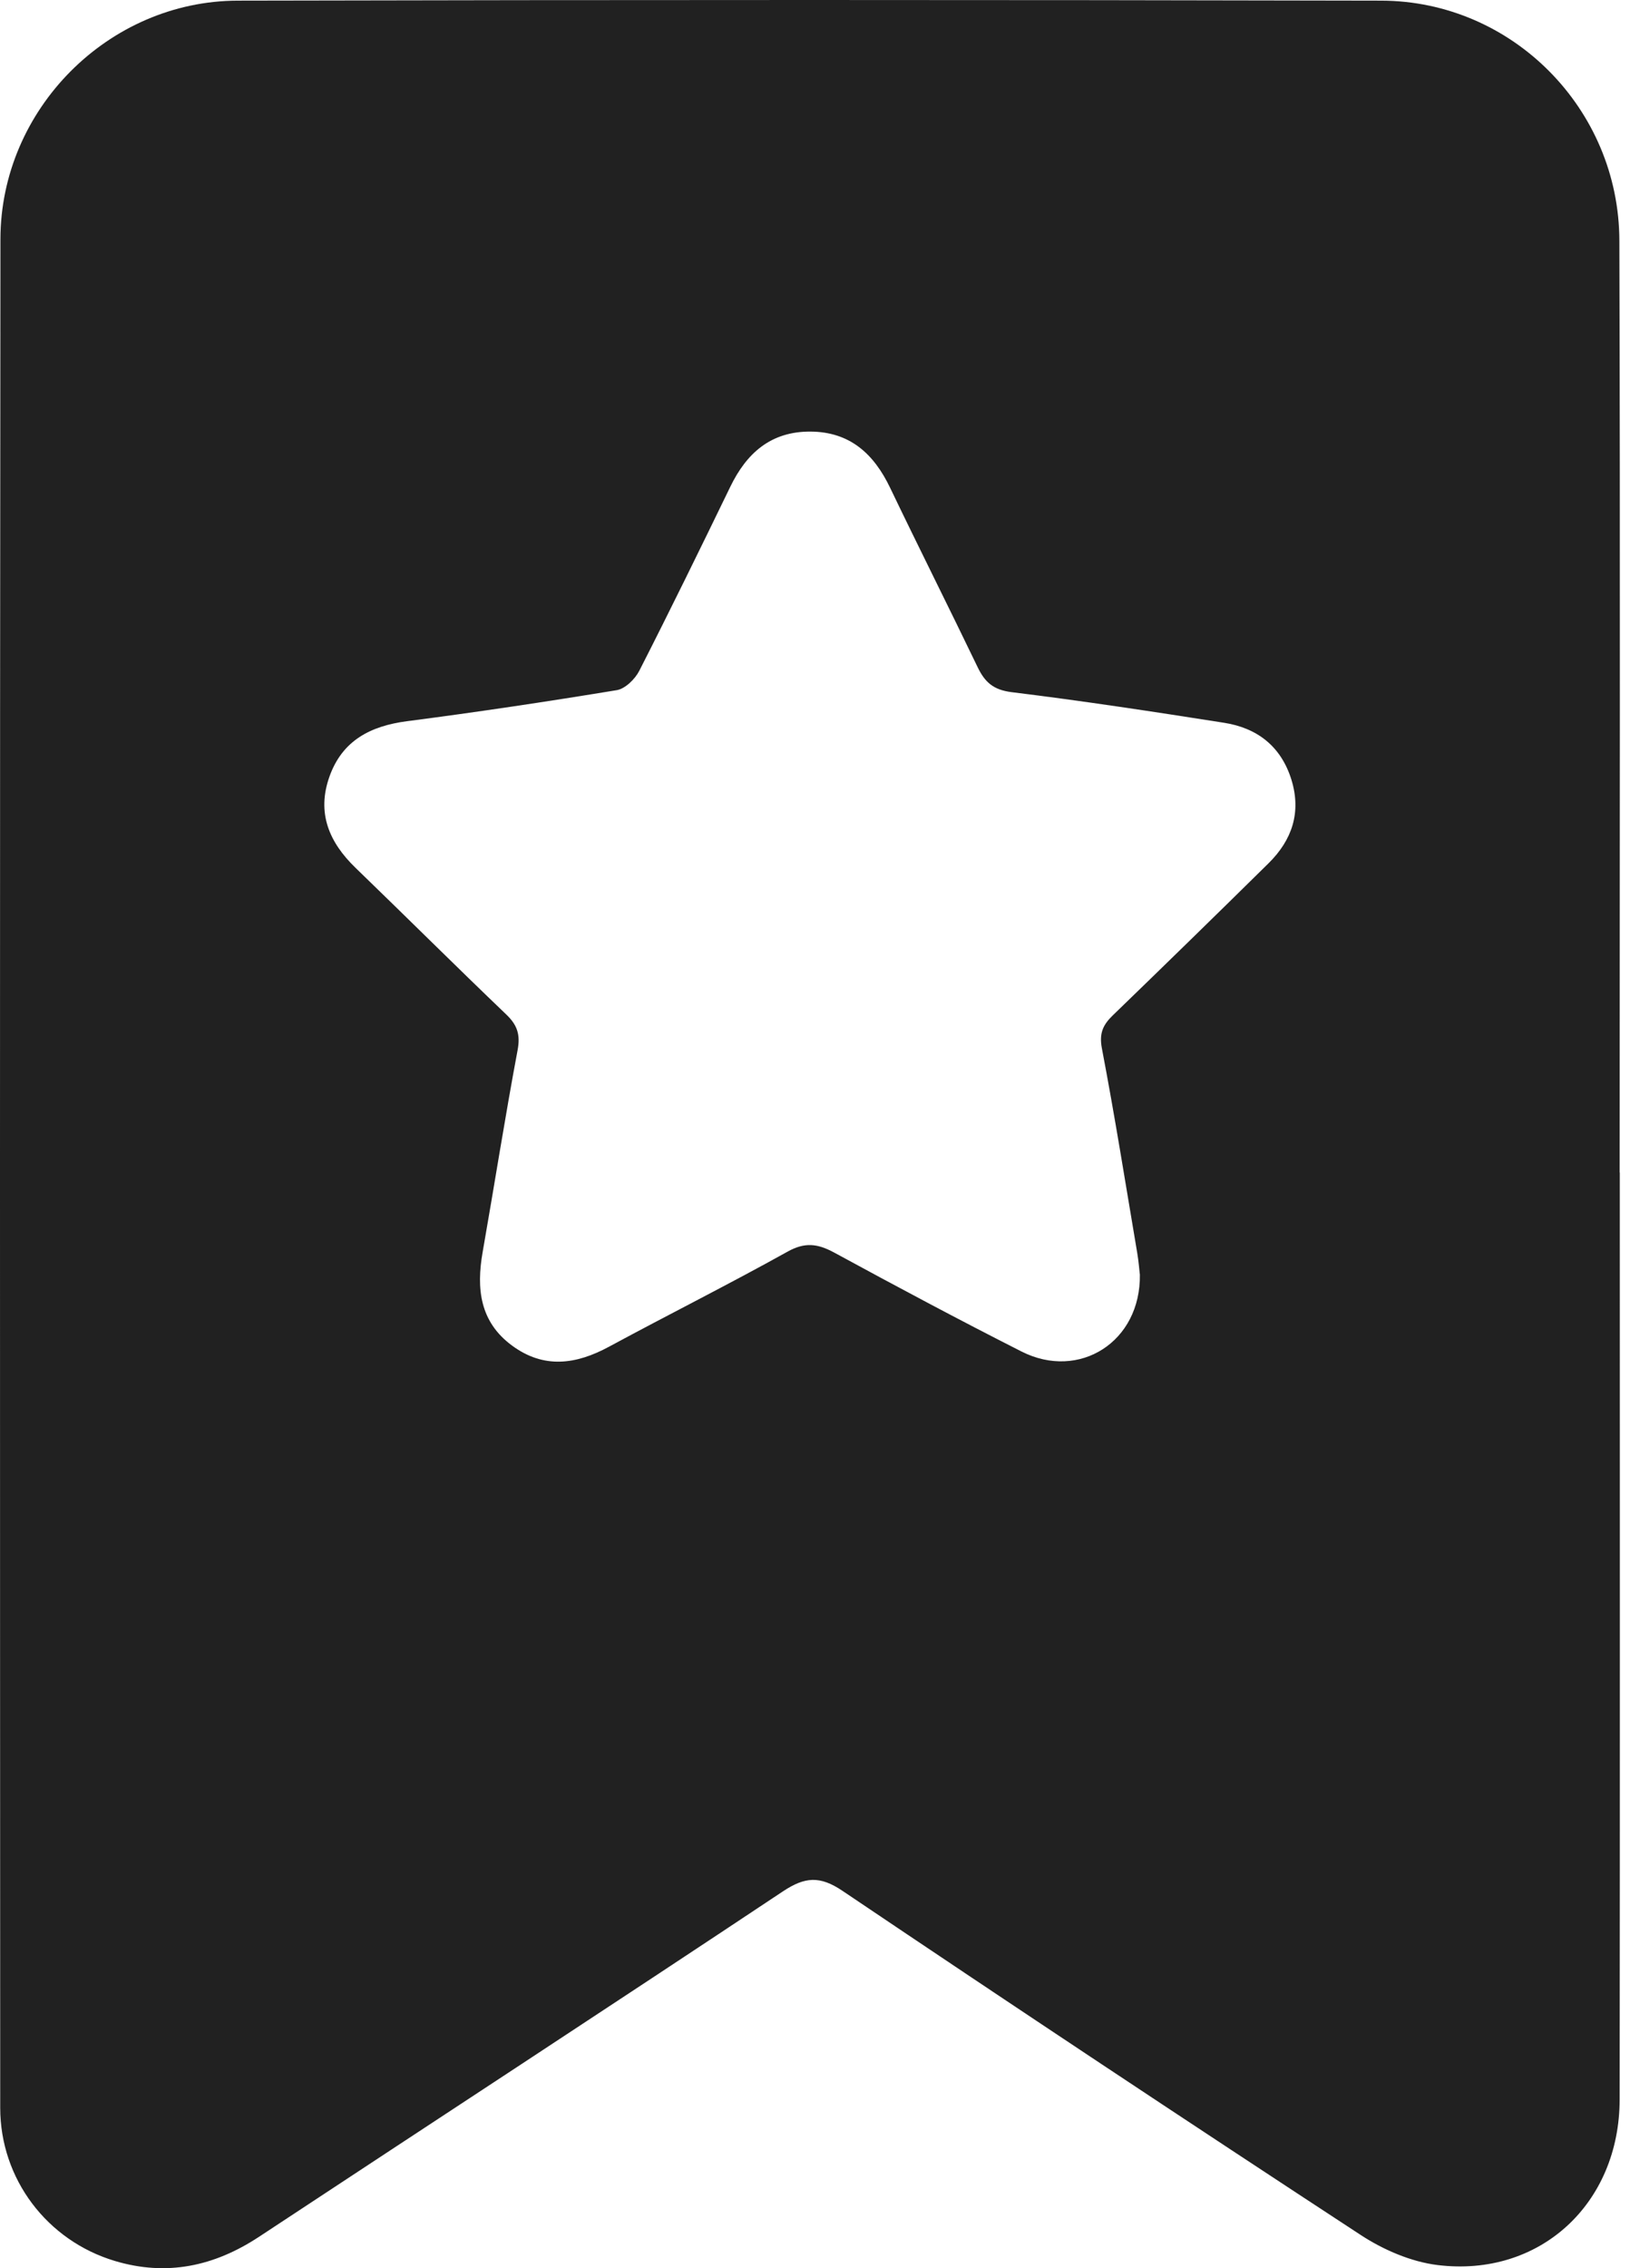 <svg width="23" height="32" viewBox="0 0 23 32" fill="none" xmlns="http://www.w3.org/2000/svg">
<path d="M22.856 16.543C22.856 20.902 22.859 25.259 22.854 29.618C22.853 31.093 21.726 32.133 20.284 31.956C19.912 31.91 19.524 31.743 19.205 31.535C16.754 29.931 14.315 28.312 11.887 26.676C11.569 26.462 11.358 26.478 11.049 26.683C8.592 28.317 6.12 29.931 3.657 31.556C3.024 31.974 2.353 32.118 1.62 31.898C0.664 31.611 0.003 30.742 0.003 29.737C0 20.949 -0.003 12.161 0.006 3.373C0.009 1.541 1.53 0.013 3.355 0.009C8.734 -0.003 14.112 -0.003 19.489 0.009C21.337 0.013 22.846 1.535 22.85 3.396C22.863 7.777 22.854 12.159 22.854 16.543H22.856ZM16.083 17.977C16.076 17.915 16.067 17.796 16.047 17.678C15.884 16.715 15.731 15.749 15.548 14.79C15.508 14.579 15.563 14.459 15.702 14.325C16.439 13.612 17.172 12.897 17.902 12.177C18.231 11.851 18.364 11.463 18.223 11.002C18.077 10.53 17.74 10.27 17.271 10.197C16.273 10.04 15.274 9.888 14.273 9.765C14.019 9.733 13.899 9.627 13.797 9.417C13.389 8.569 12.966 7.729 12.559 6.88C12.329 6.401 11.991 6.092 11.436 6.089C10.88 6.086 10.536 6.389 10.304 6.869C9.883 7.737 9.459 8.604 9.021 9.463C8.961 9.581 8.822 9.717 8.703 9.737C7.719 9.899 6.731 10.047 5.742 10.175C5.227 10.243 4.83 10.447 4.649 10.956C4.466 11.469 4.644 11.884 5.018 12.245C5.729 12.932 6.431 13.631 7.145 14.314C7.299 14.462 7.344 14.596 7.304 14.813C7.126 15.762 6.977 16.715 6.81 17.667C6.72 18.182 6.771 18.649 7.224 18.983C7.673 19.315 8.128 19.252 8.595 18.999C9.431 18.547 10.282 18.121 11.114 17.658C11.356 17.523 11.534 17.545 11.764 17.668C12.641 18.145 13.523 18.616 14.413 19.067C15.227 19.48 16.099 18.933 16.084 17.98L16.083 17.977Z" fill="#212121"/>
</svg>
